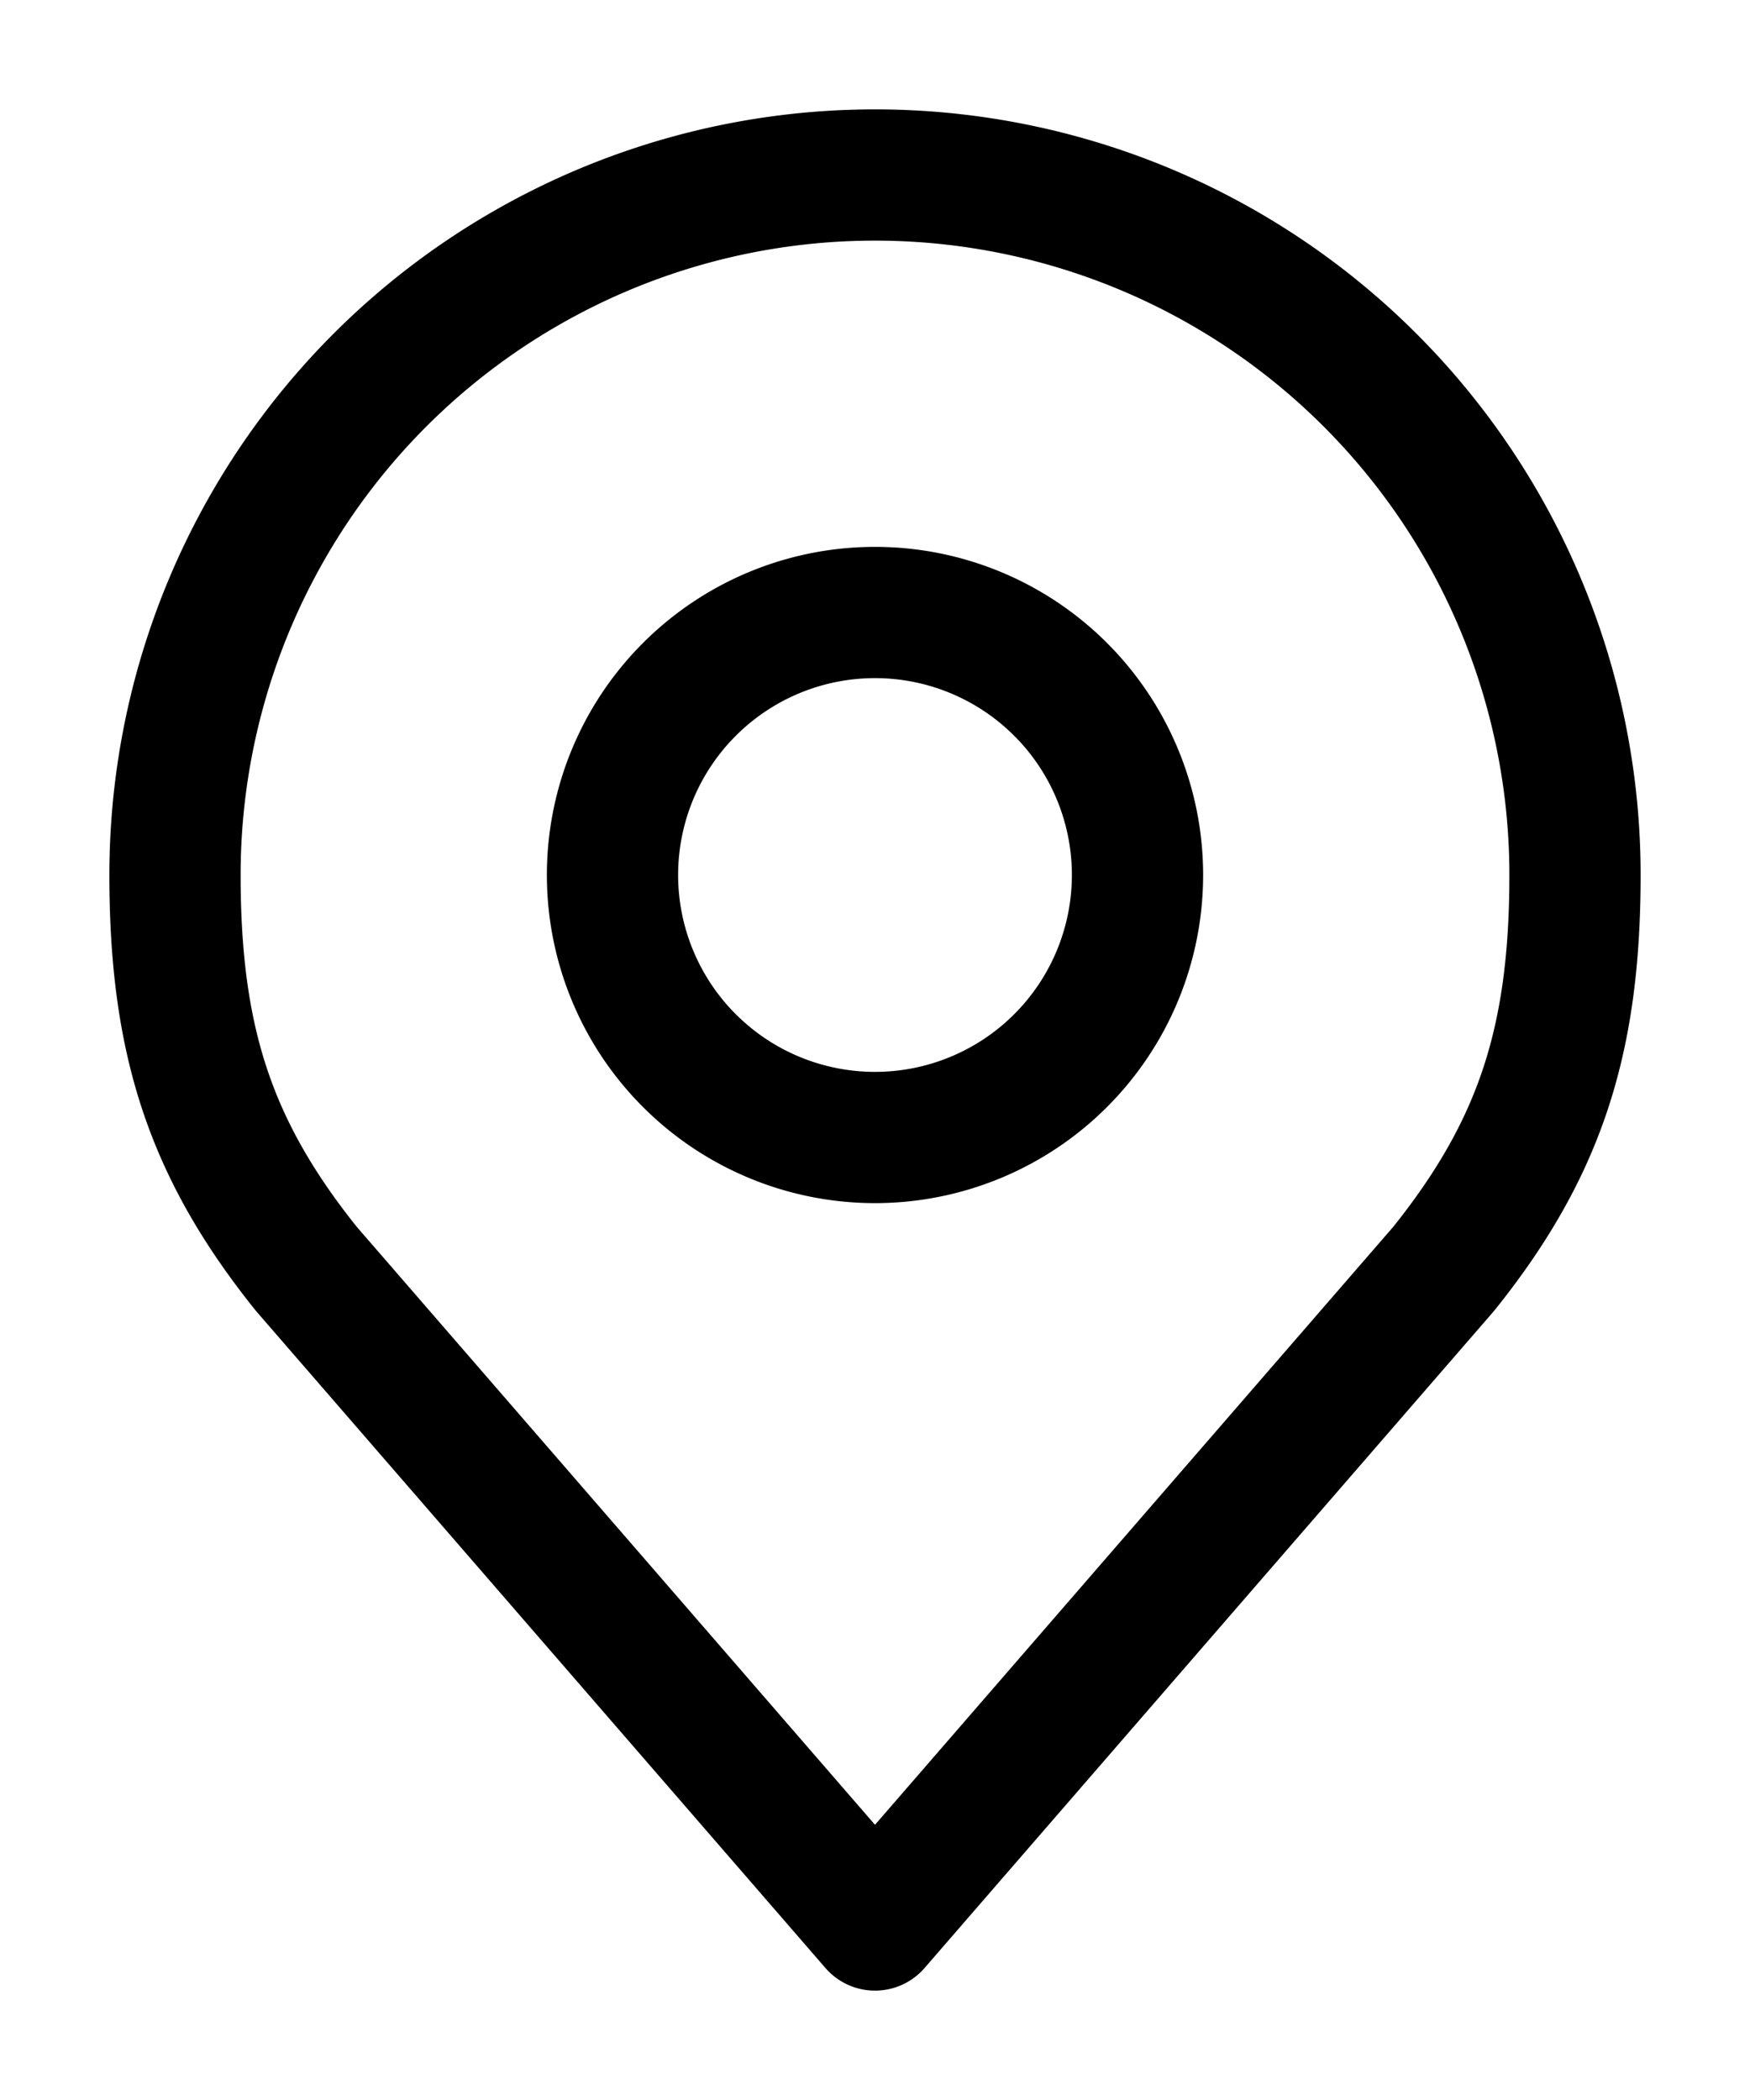 <svg width="20" height="24" fill="none" xmlns="http://www.w3.org/2000/svg"><path d="M10 13a3 3 0 1 0 0-6 3 3 0 0 0 0 6Z" stroke="#000" stroke-width="1.5" stroke-linecap="round" stroke-linejoin="round"/><path d="M10 2a8 8 0 0 0-8 8c0 1.892.402 3.13 1.5 4.5L10 22l6.5-7.5c1.098-1.37 1.5-2.608 1.5-4.5a8 8 0 0 0-8-8v0Z" stroke="#000" stroke-width="1.5" stroke-linecap="round" stroke-linejoin="round"/></svg>